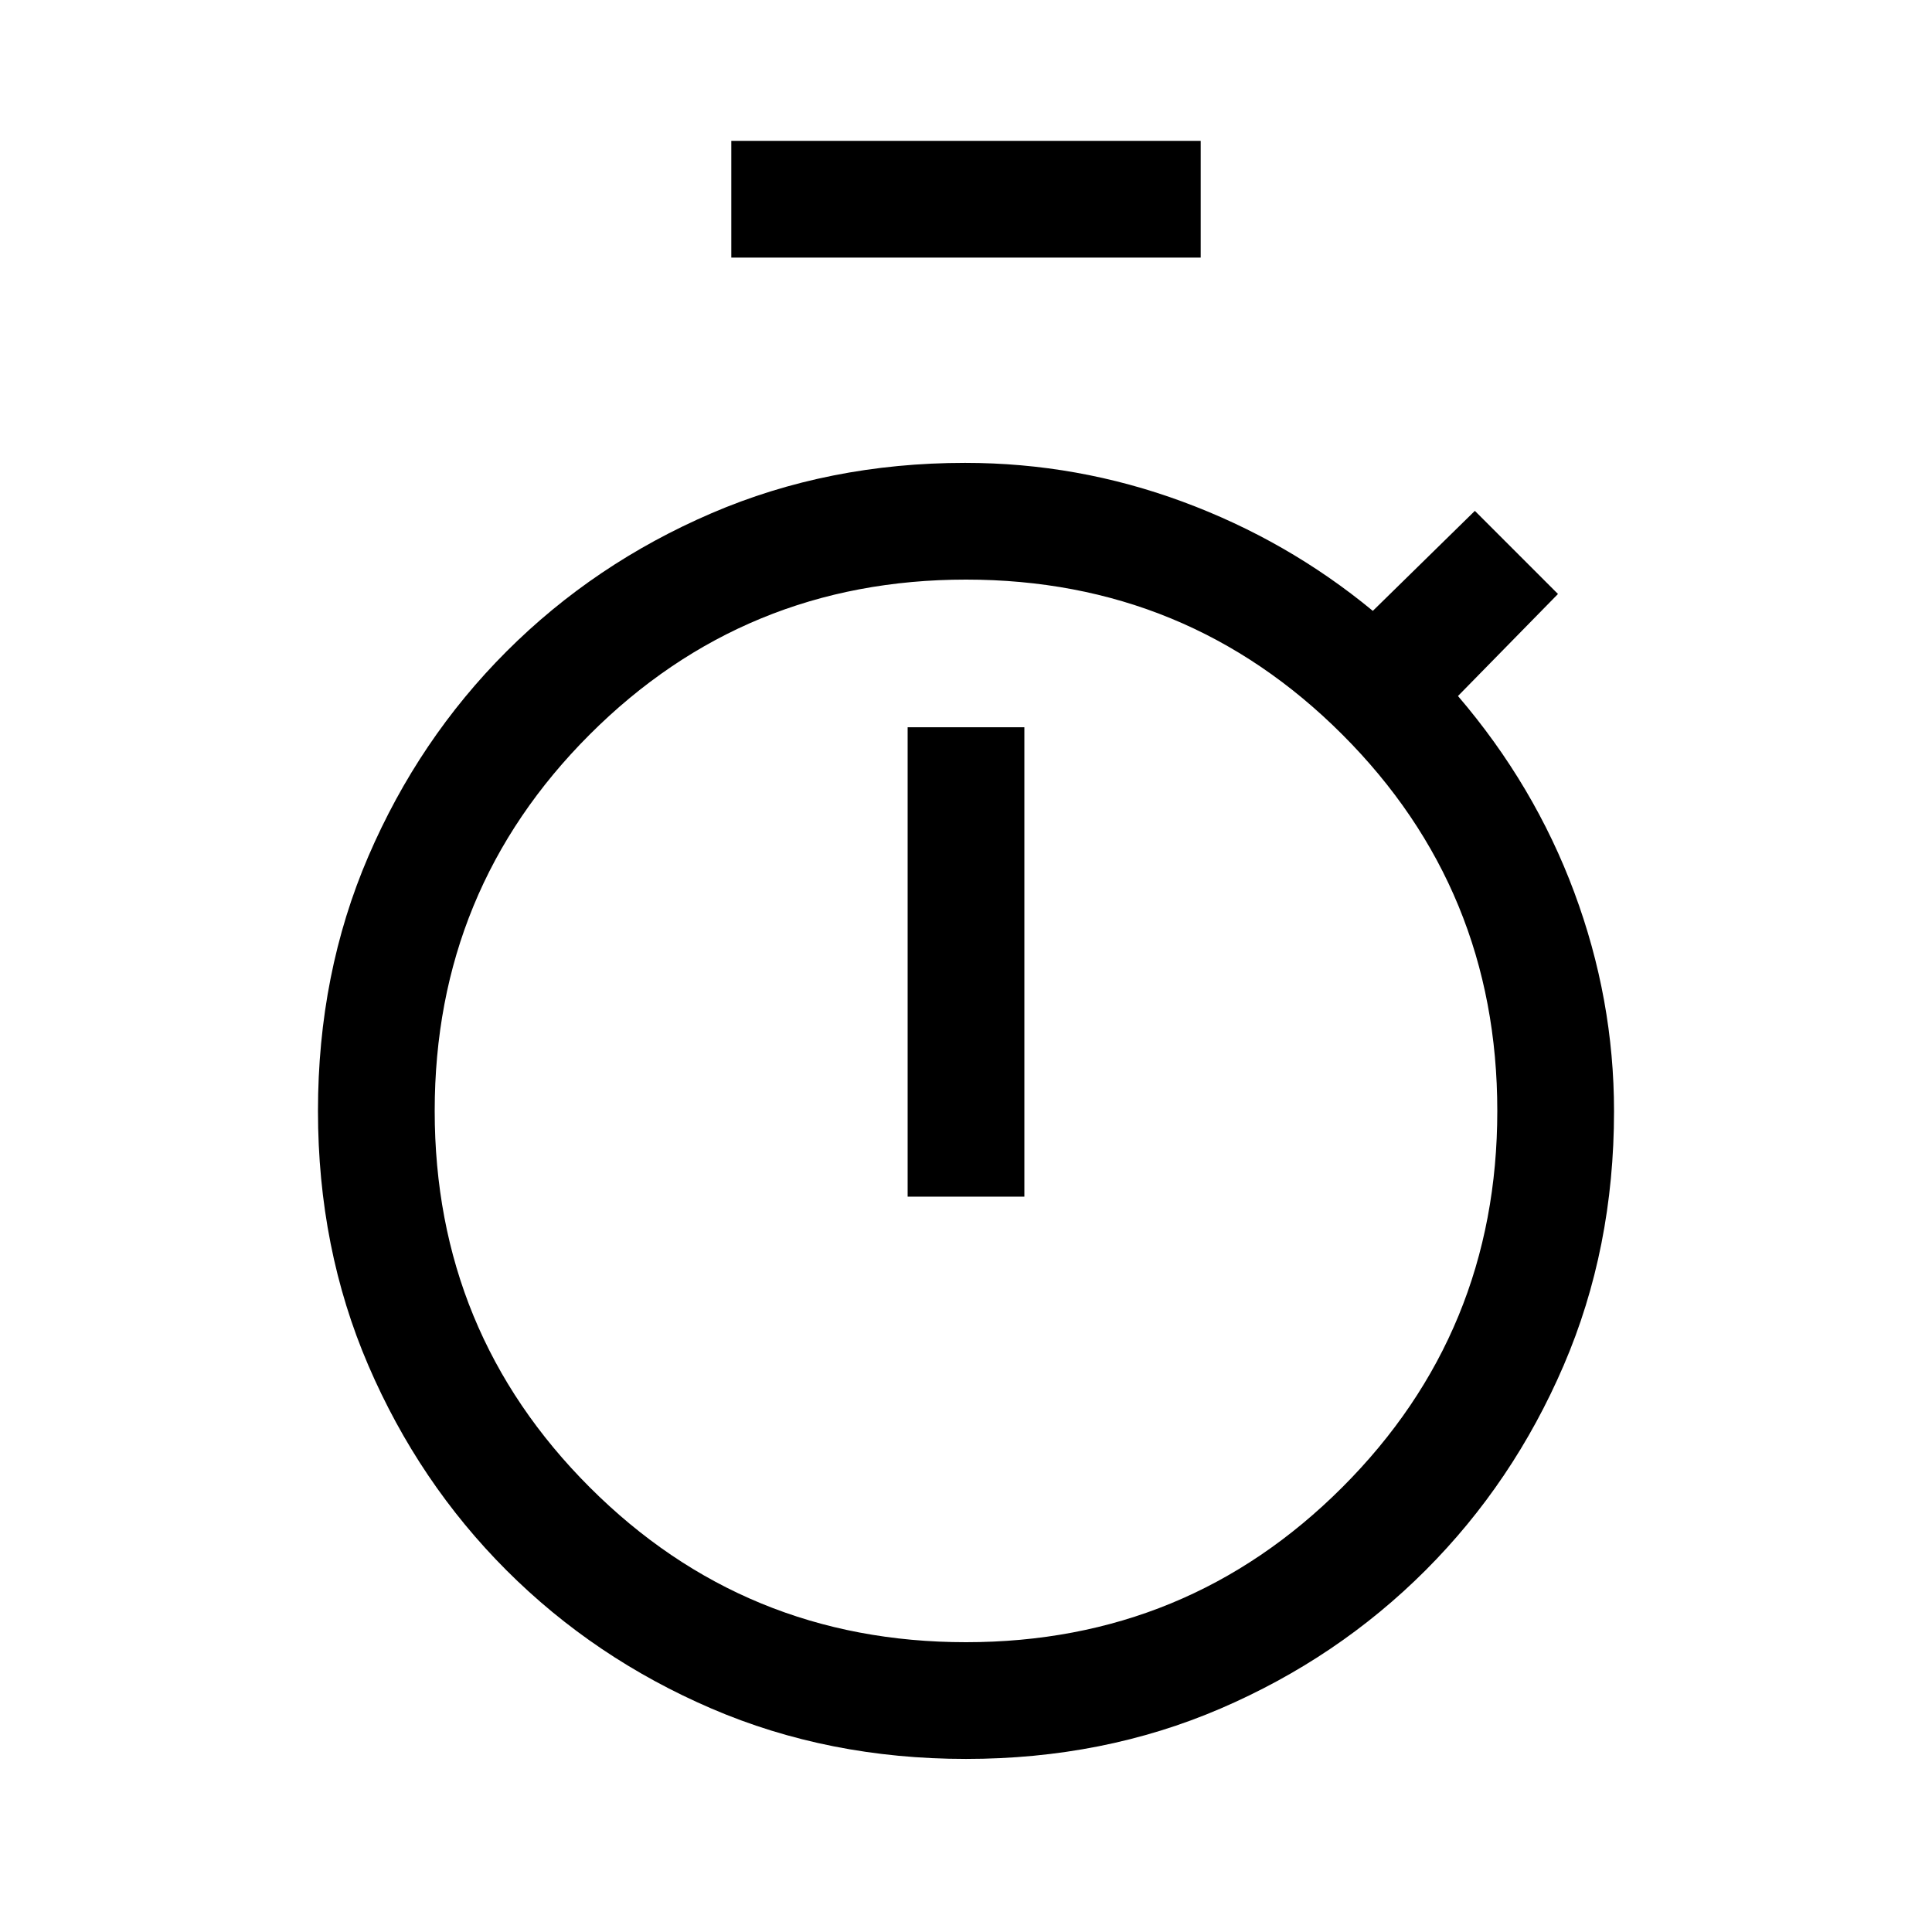 <svg xmlns="http://www.w3.org/2000/svg" height="20" viewBox="0 -960 960 960" width="20"><path d="M363.38-832v-58h233.24v58H363.38ZM451-365.38h58v-233.24h-58v233.24ZM480-86q-68.31 0-126.5-25.04t-101.81-68.65q-43.61-43.62-68.65-101.81Q158-339.69 158-408t25.04-126.5q25.04-58.19 68.65-101.81 43.62-43.61 101.81-68.65Q411.69-730 479.56-730q55.84 0 108.03 19.27 52.18 19.27 94.56 54.27l50.7-49.69 41.3 41.3-49.69 50.7q38 44.38 57.77 97.5Q802-463.54 802-407.86q0 68.17-25.04 126.36t-68.65 101.81q-43.62 43.61-101.81 68.65Q548.31-86 480-86Zm0-58q110 0 187-77t77-187q0-110-77-187t-187-77q-110 0-187 77t-77 187q0 110 77 187t187 77Zm0-264Z"/></svg>
